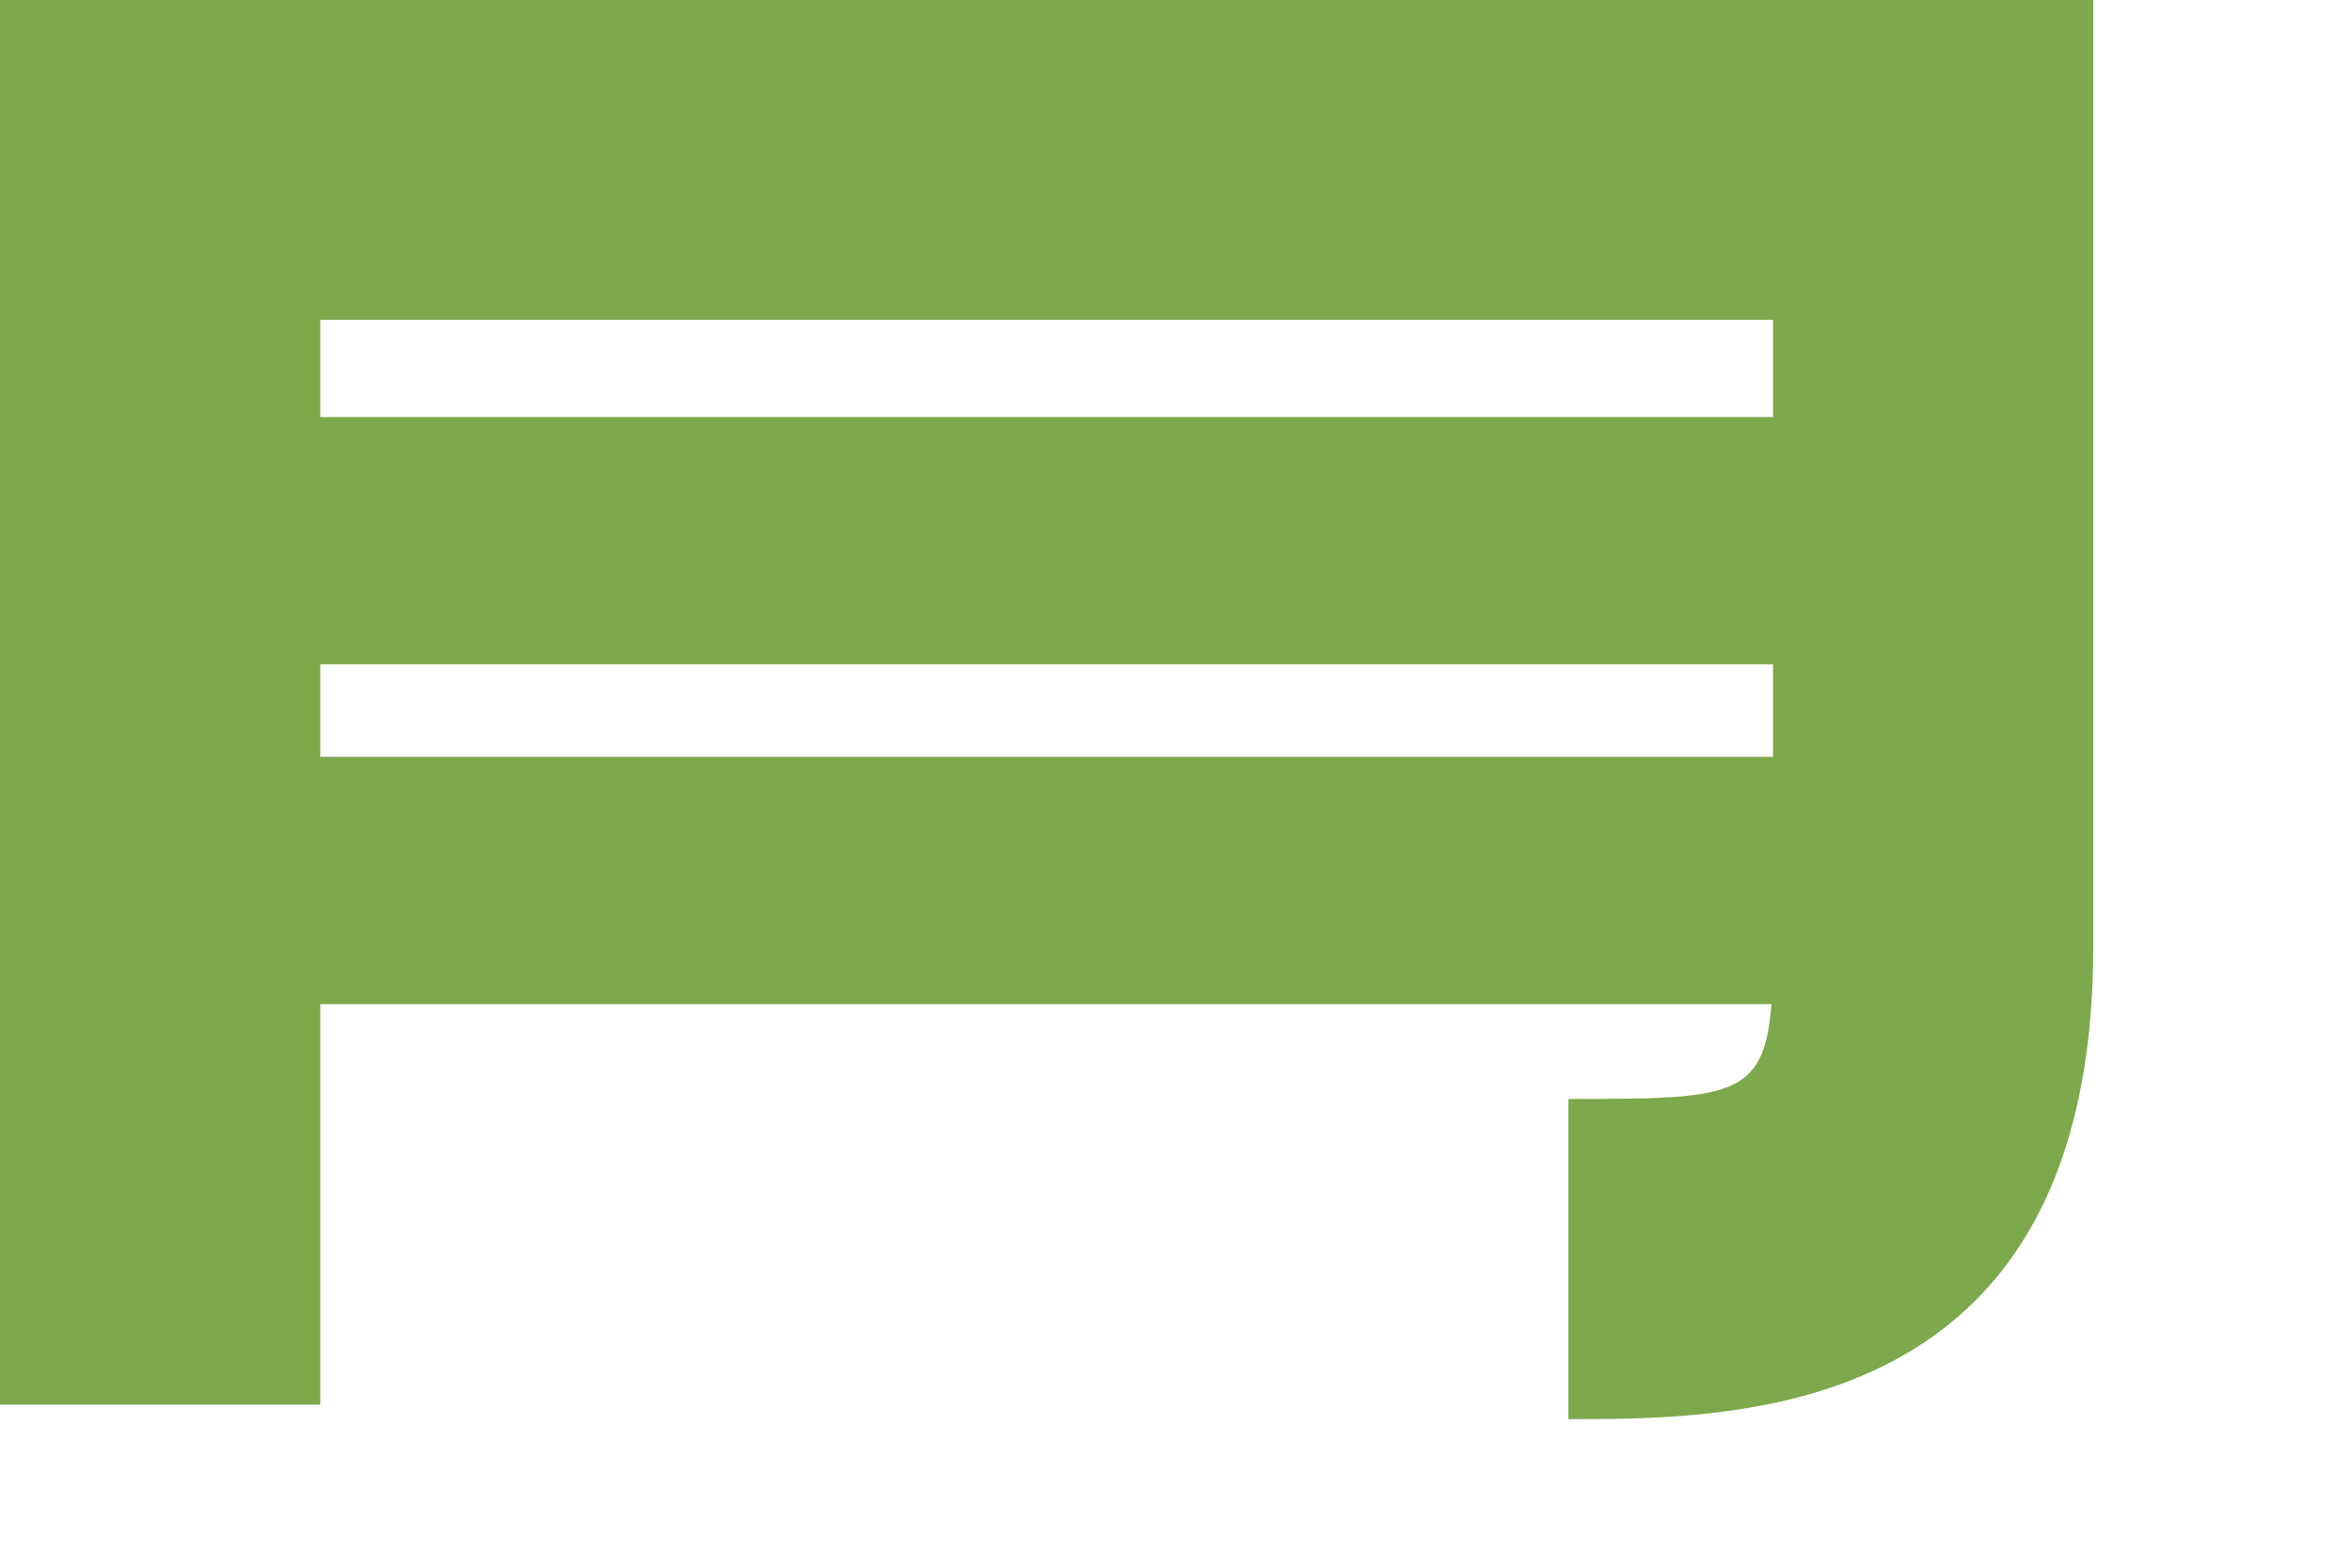 <svg preserveAspectRatio="none" width="100%" height="100%" overflow="visible" style="display: block;" viewBox="0 0 6 4" fill="none" xmlns="http://www.w3.org/2000/svg">
<path id="Fill 13" fill-rule="evenodd" clip-rule="evenodd" d="M0.817 1.064H4.523V0.816H0.817V1.064ZM0.817 1.931H4.523V1.695H0.817V1.931ZM0 3.584H0.817V2.562H4.519C4.501 2.803 4.413 2.804 4.001 2.804V3.621C4.436 3.621 5.34 3.621 5.34 2.415V0H0V3.584Z" fill="#7DA84C"/>
</svg>
